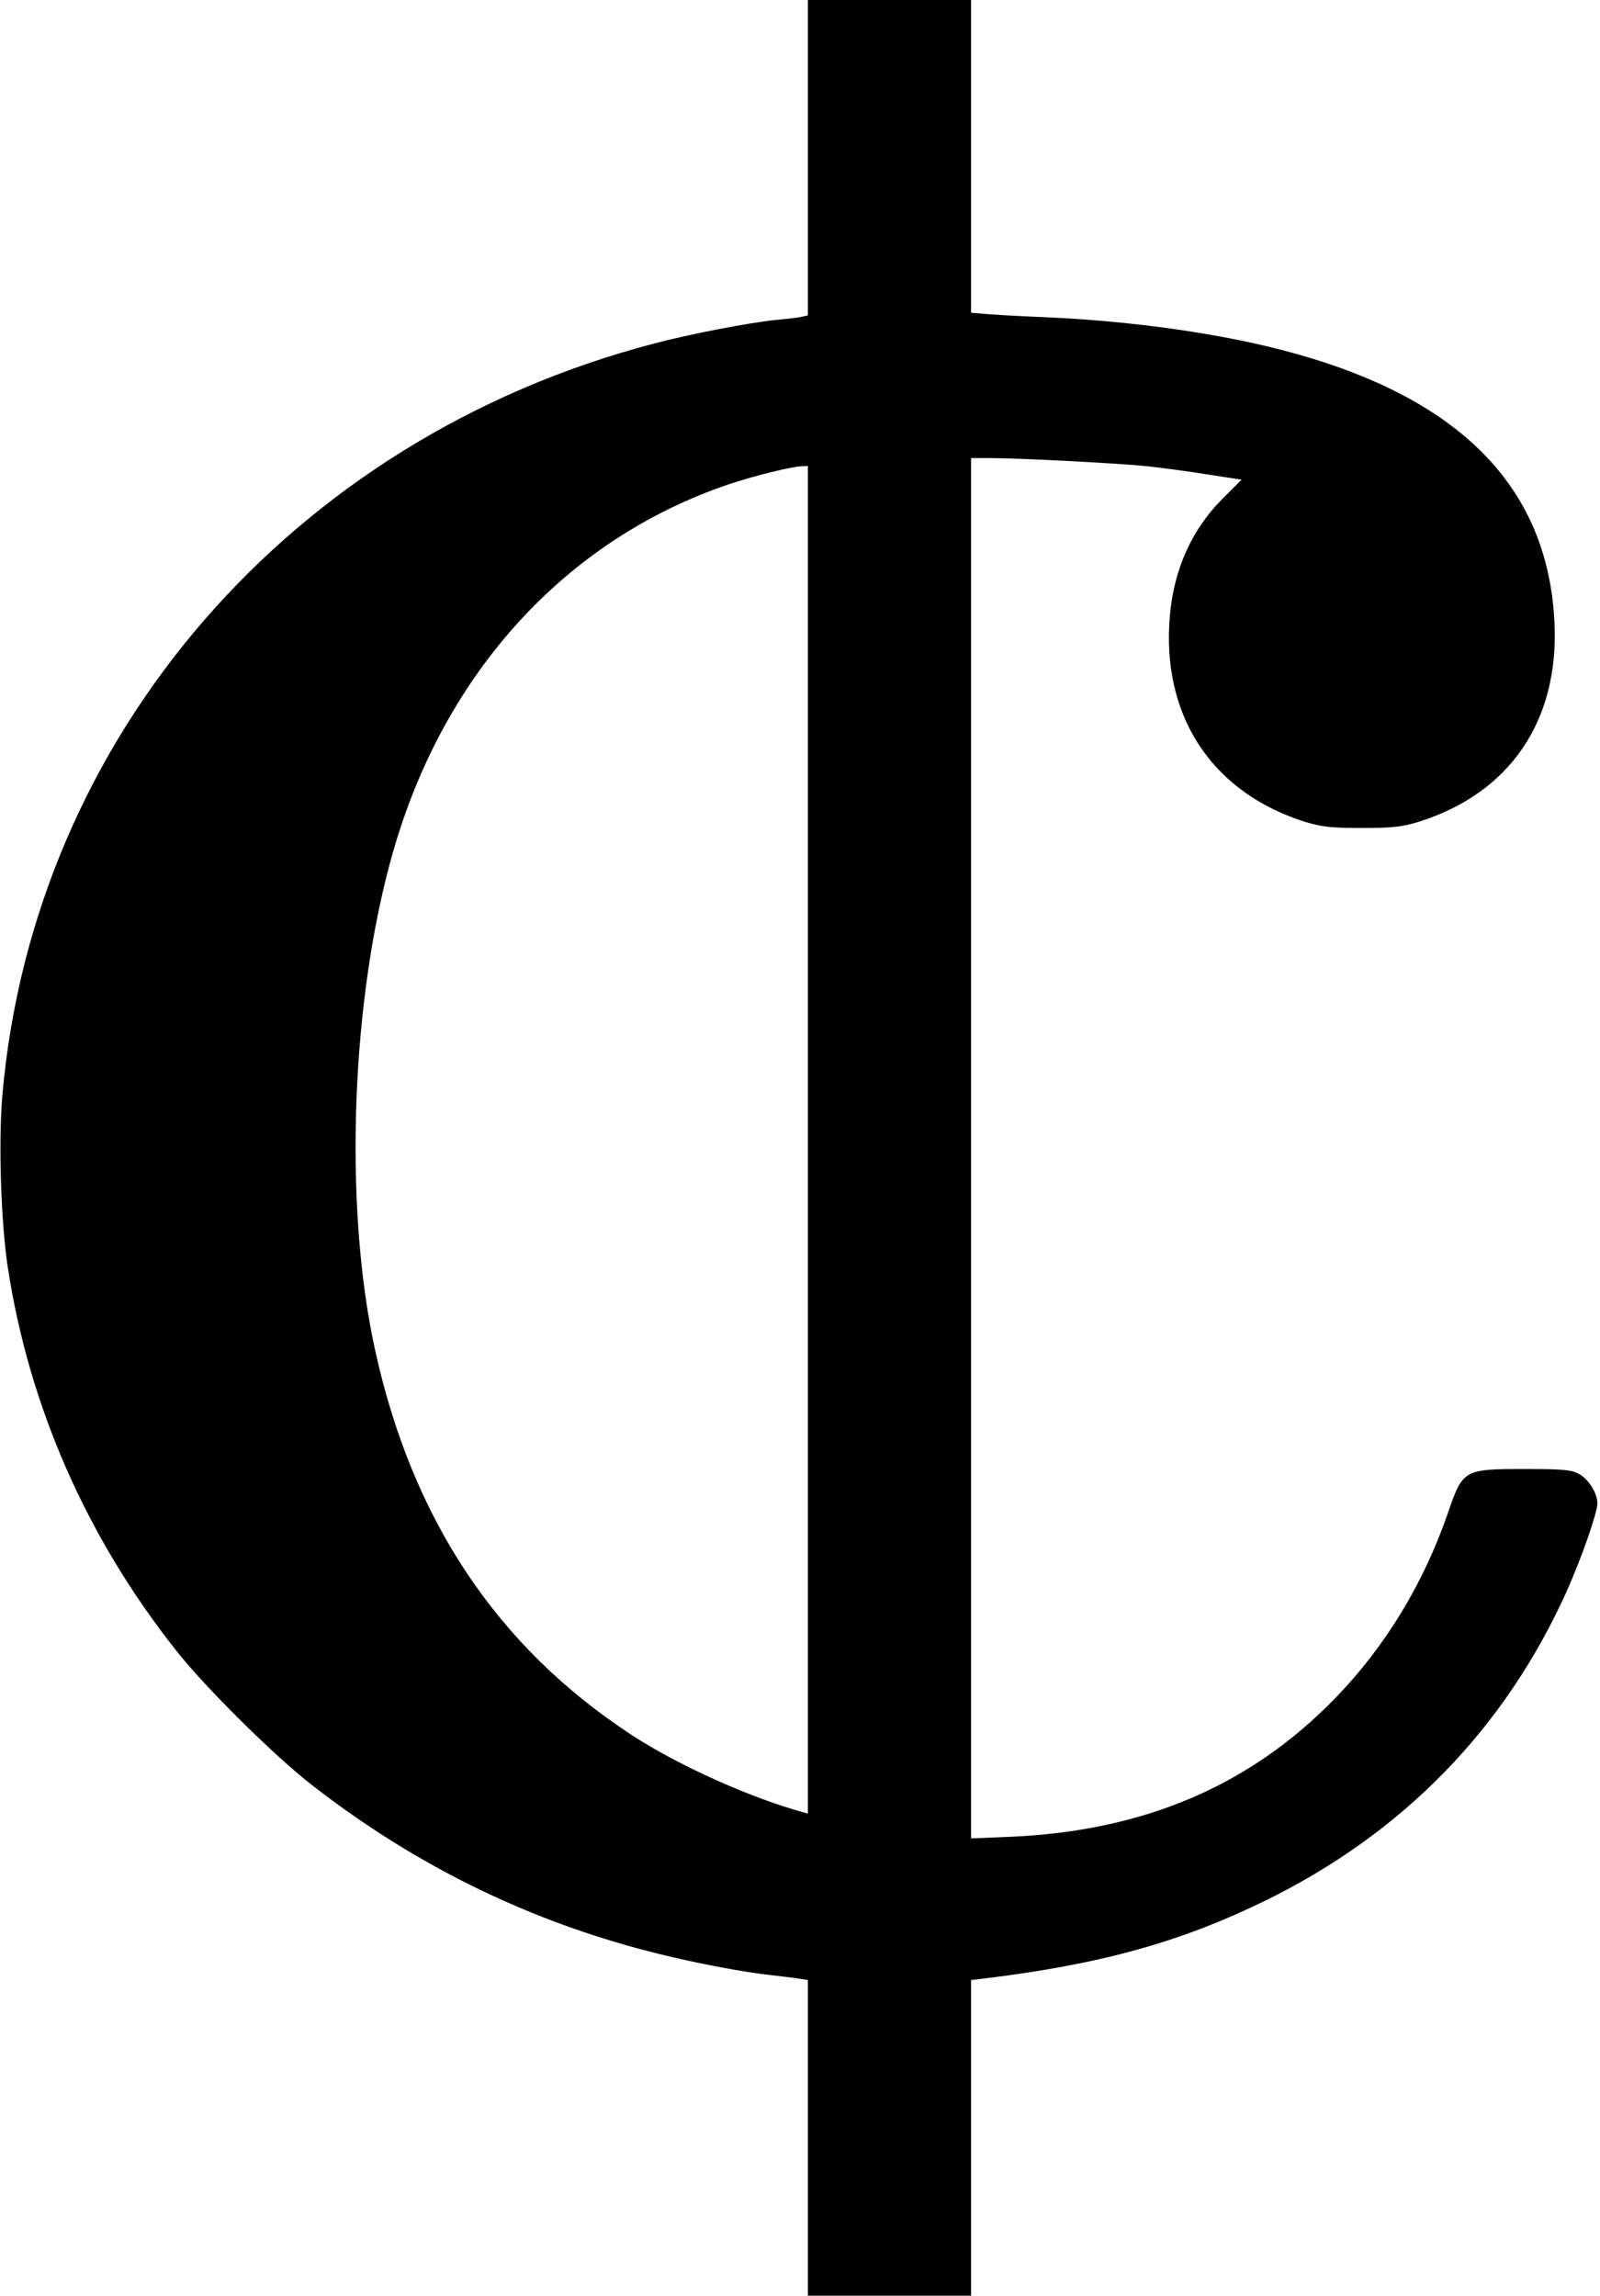 <?xml version="1.0" standalone="no"?>
<!DOCTYPE svg PUBLIC "-//W3C//DTD SVG 20010904//EN"
 "http://www.w3.org/TR/2001/REC-SVG-20010904/DTD/svg10.dtd">
<svg version="1.0" xmlns="http://www.w3.org/2000/svg"
 width="608pt" height="872pt" viewBox="0 0 608 872"
 preserveAspectRatio="xMidYMid meet">
<g transform="translate(0,872) scale(0.1,-0.1)"
fill="#000000" stroke="none">
<path d="M3070 8121 l0 -599 -27 -6 c-16 -3 -57 -8 -93 -11 -105 -11 -325 -53
-465 -90 -1376 -360 -2357 -1491 -2476 -2855 -15 -176 -6 -474 20 -650 80
-528 299 -1029 641 -1460 110 -140 377 -404 520 -514 360 -279 752 -479 1180
-602 171 -50 394 -96 540 -114 52 -6 110 -13 128 -16 l32 -5 0 -599 0 -600
310 0 310 0 0 599 0 600 43 5 c446 54 747 137 1072 295 526 257 914 655 1150
1180 55 124 115 295 115 330 0 40 -33 92 -71 113 -29 15 -58 18 -202 18 -236
0 -238 -1 -296 -170 -92 -265 -236 -503 -425 -698 -323 -334 -727 -507 -1238
-529 l-148 -6 0 2621 0 2622 73 0 c112 0 470 -19 587 -30 58 -6 164 -20 237
-32 l131 -20 -72 -72 c-125 -125 -194 -289 -203 -482 -18 -362 174 -638 517
-746 64 -19 96 -23 215 -23 119 0 151 4 215 23 347 109 535 383 517 757 -28
594 -470 956 -1341 1099 -183 31 -403 53 -591 61 -77 3 -173 8 -212 11 l-73 6
0 594 0 594 -310 0 -310 0 0 -599z m0 -3730 l0 -2560 -52 15 c-200 60 -453
176 -618 284 -513 336 -835 820 -976 1468 -119 548 -90 1334 71 1891 195 678
657 1182 1273 1391 95 32 239 68 280 69 l22 1 0 -2559z"/>
</g>
</svg>
